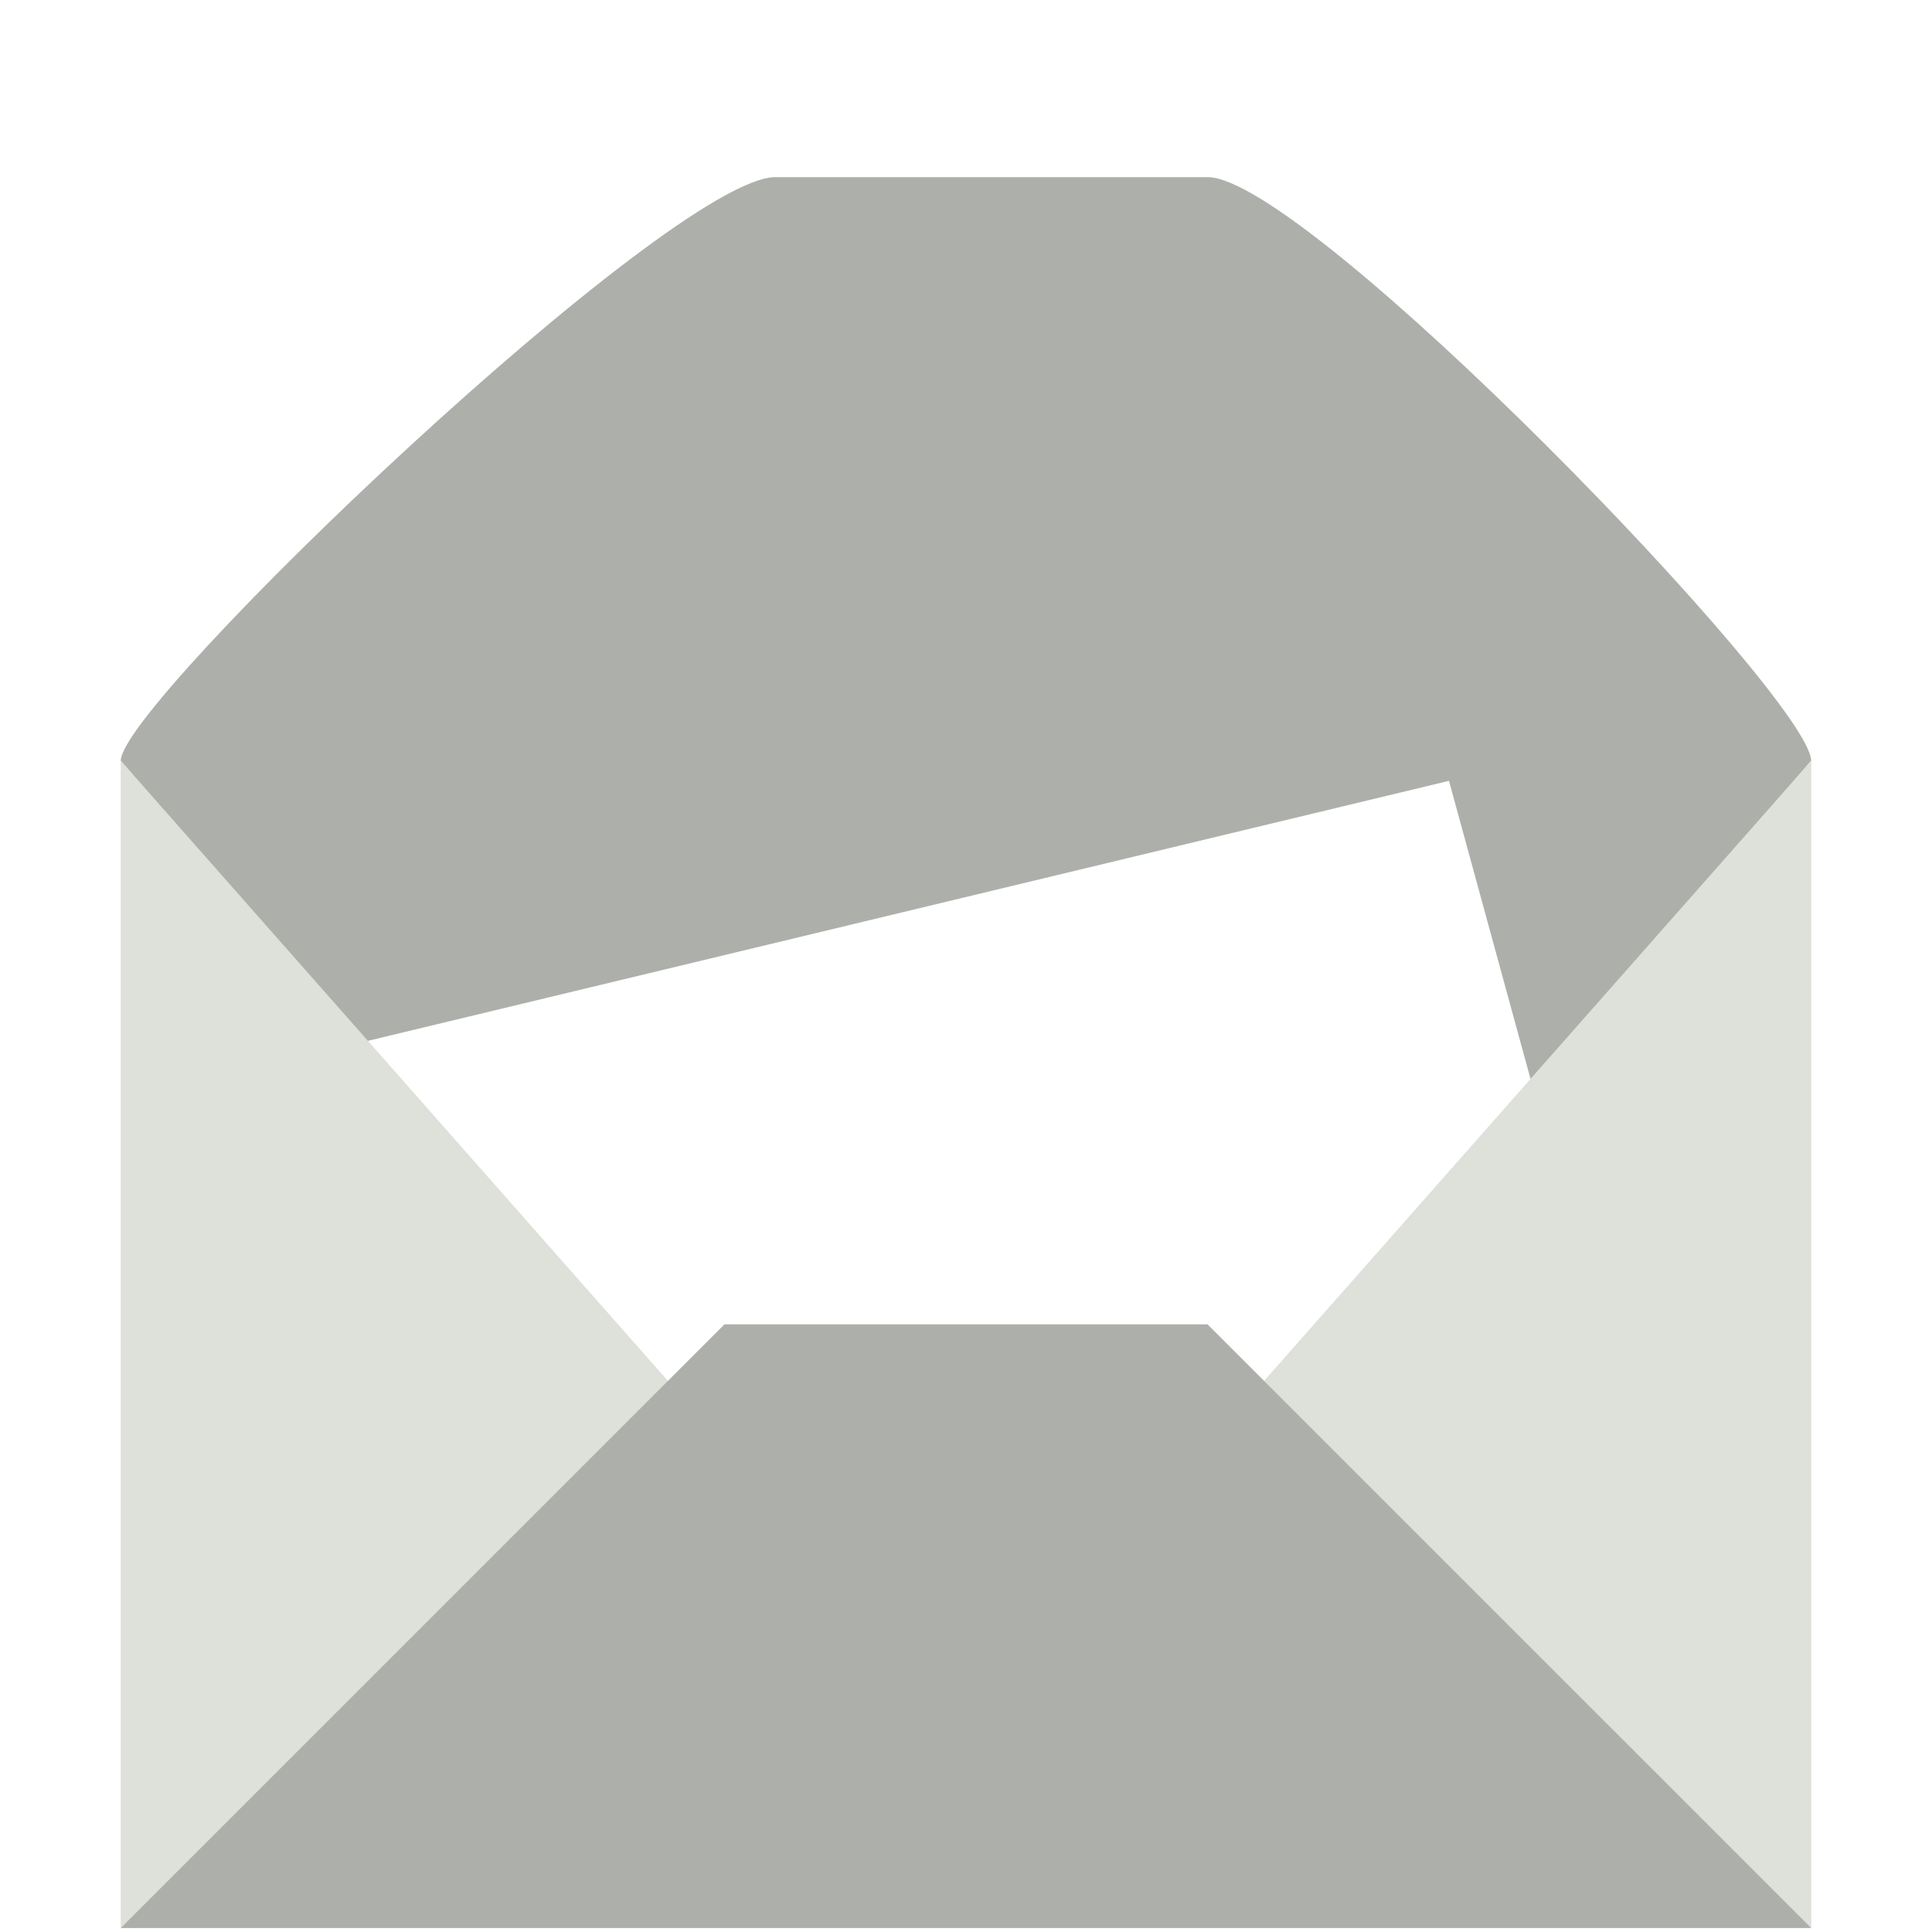<svg width="32" height="32" version="1" xmlns="http://www.w3.org/2000/svg">
<defs>
<filter id="filter1034" color-interpolation-filters="sRGB">
<feFlood flood-color="rgb(0,0,0)" flood-opacity=".2" result="flood"/>
<feComposite in="flood" in2="SourceGraphic" operator="in" result="composite1"/>
<feGaussianBlur in="composite1" result="blur"/>
<feOffset dx="0" dy="0.7" result="offset"/>
<feComposite in="SourceGraphic" in2="offset" result="fbSourceGraphic"/>
<feColorMatrix in="fbSourceGraphic" result="fbSourceGraphicAlpha" values="0 0 0 -1 0 0 0 0 -1 0 0 0 0 -1 0 0 0 0 1 0"/>
<feFlood flood-color="rgb(255,255,255)" flood-opacity=".102" in="fbSourceGraphic" result="flood"/>
<feComposite in="flood" in2="fbSourceGraphic" operator="out" result="composite1"/>
<feGaussianBlur in="composite1" result="blur"/>
<feOffset dx="0" dy="0.7" result="offset"/>
<feComposite in="offset" in2="fbSourceGraphic" operator="atop" result="composite2"/>
</filter>
</defs>
<g transform="matrix(1.4 0 0 1.381 .6 1)" filter="url(#filter1034)">
<path d="m8.748 0c-1.243 0-7.748 6.302-7.748 7l3.571 4.2h12.857l3.571-4.2c-0.002-0.74-5.961-7-7.143-7z" fill="#adb0aa" fill-rule="evenodd" stroke-width="1.414"/>
<path d="m16.714 7.241-14.285 3.483v6.076h16.864z" fill="#fff"/>
<path d="m1 7v14l7.143-5.793z" fill="#dde1d9"/>
<path d="m21 7-7.143 8.207 7.143 5.793z" fill="#dde1d9"/>
<path d="m1 21h20l-7.143-7.241h-5.714z" fill="#adb0aa"/>
</g>
</svg>
